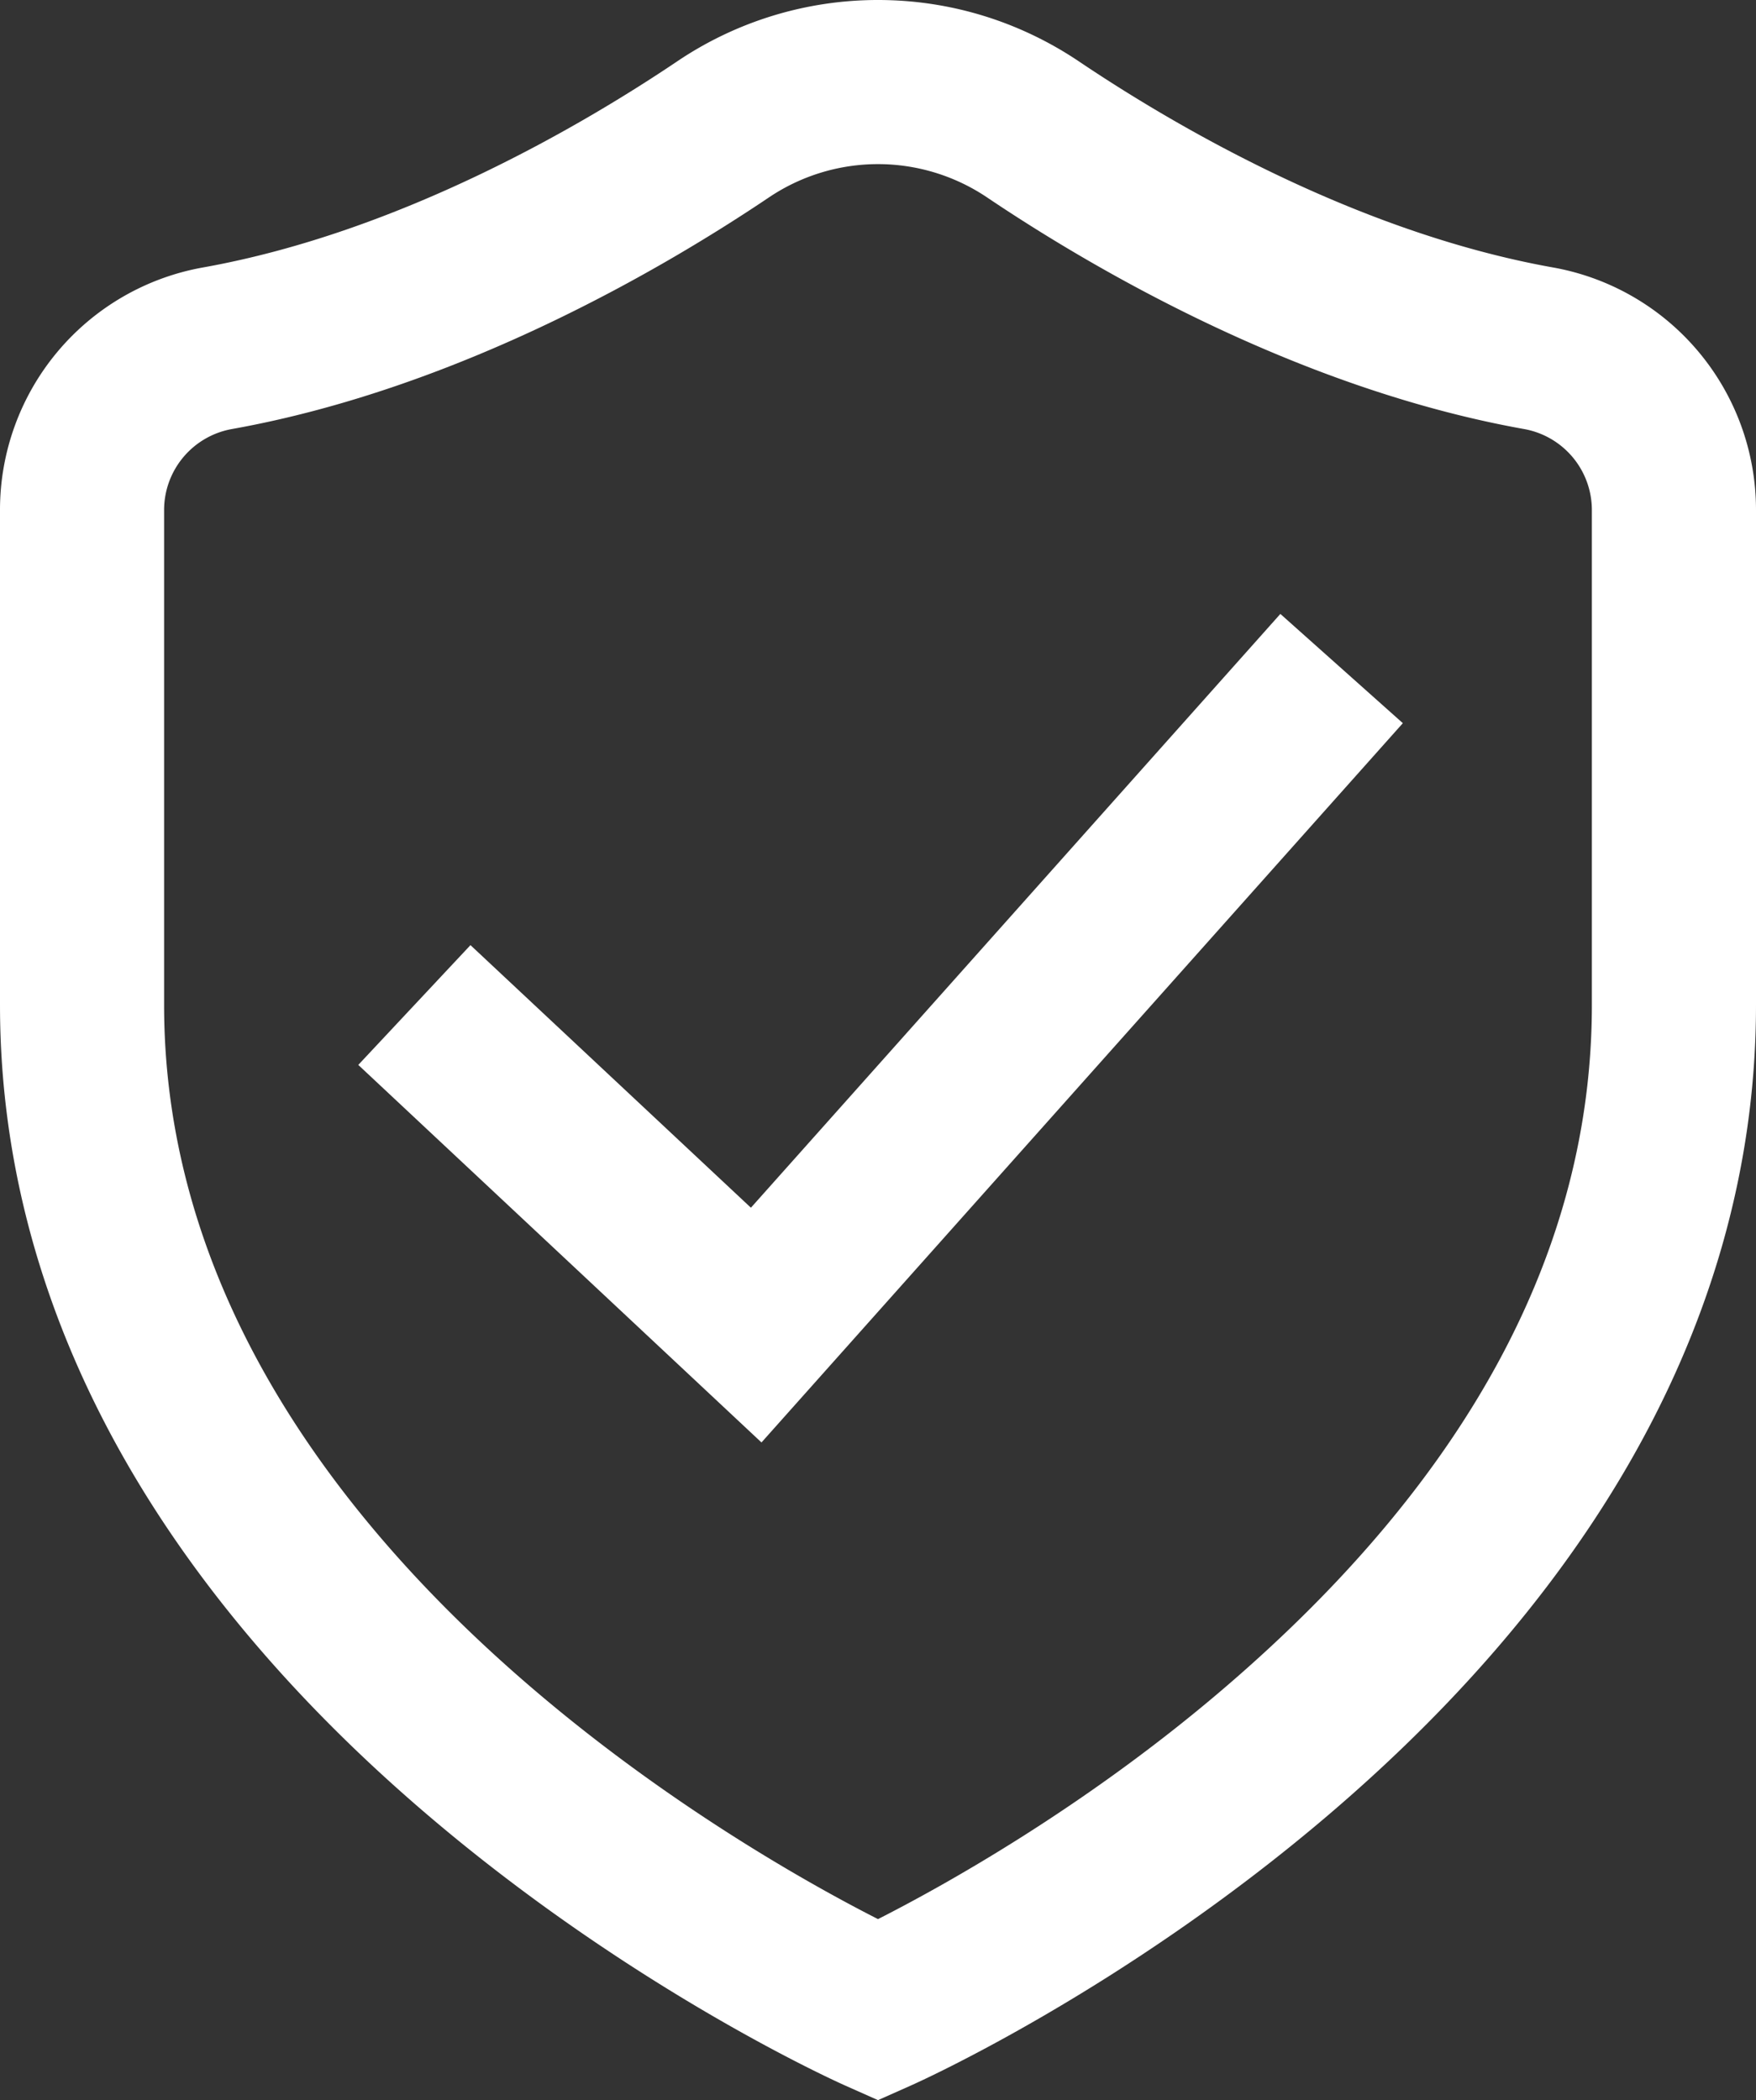 <svg xmlns="http://www.w3.org/2000/svg" width="51" height="61"><rect width="100%" height="100%" fill="#333333" stroke="none"/><path fill-rule="evenodd" fill="#FFF" d="M25.5 61l-.969-.431c-.249-.111-6.164-2.772-12.137-7.874C8.841 49.661 6 46.383 3.95 42.954 1.329 38.571 0 33.941 0 29.189V14.808a7.153 7.153 0 0 1 5.905-7.041c5.778-1.035 11.098-4.191 13.756-5.98A10.42 10.42 0 0 1 25.5 0c2.084 0 4.103.618 5.839 1.786 2.658 1.79 7.978 4.946 13.756 5.981A7.153 7.153 0 0 1 51 14.808v14.381c0 4.752-1.329 9.382-3.95 13.765-2.05 3.429-4.891 6.707-8.444 9.741-5.973 5.102-11.888 7.763-12.137 7.874L25.5 61zm0-56.233a5.677 5.677 0 0 0-3.178.974c-2.968 1.998-8.939 5.529-15.576 6.719a2.39 2.39 0 0 0-1.98 2.348v14.381c0 15.051 16.517 24.409 20.734 26.553 1.835-.932 5.999-3.227 10.1-6.749 7.056-6.058 10.633-12.721 10.633-19.804V14.808a2.39 2.39 0 0 0-1.979-2.348c-6.637-1.19-12.608-4.721-15.576-6.719a5.677 5.677 0 0 0-3.178-.974zm15.243 16.238l-3.557-3.173-15.377 17.247-8.145-7.627-3.258 3.479 11.71 10.966 18.627-20.892z"/></svg>